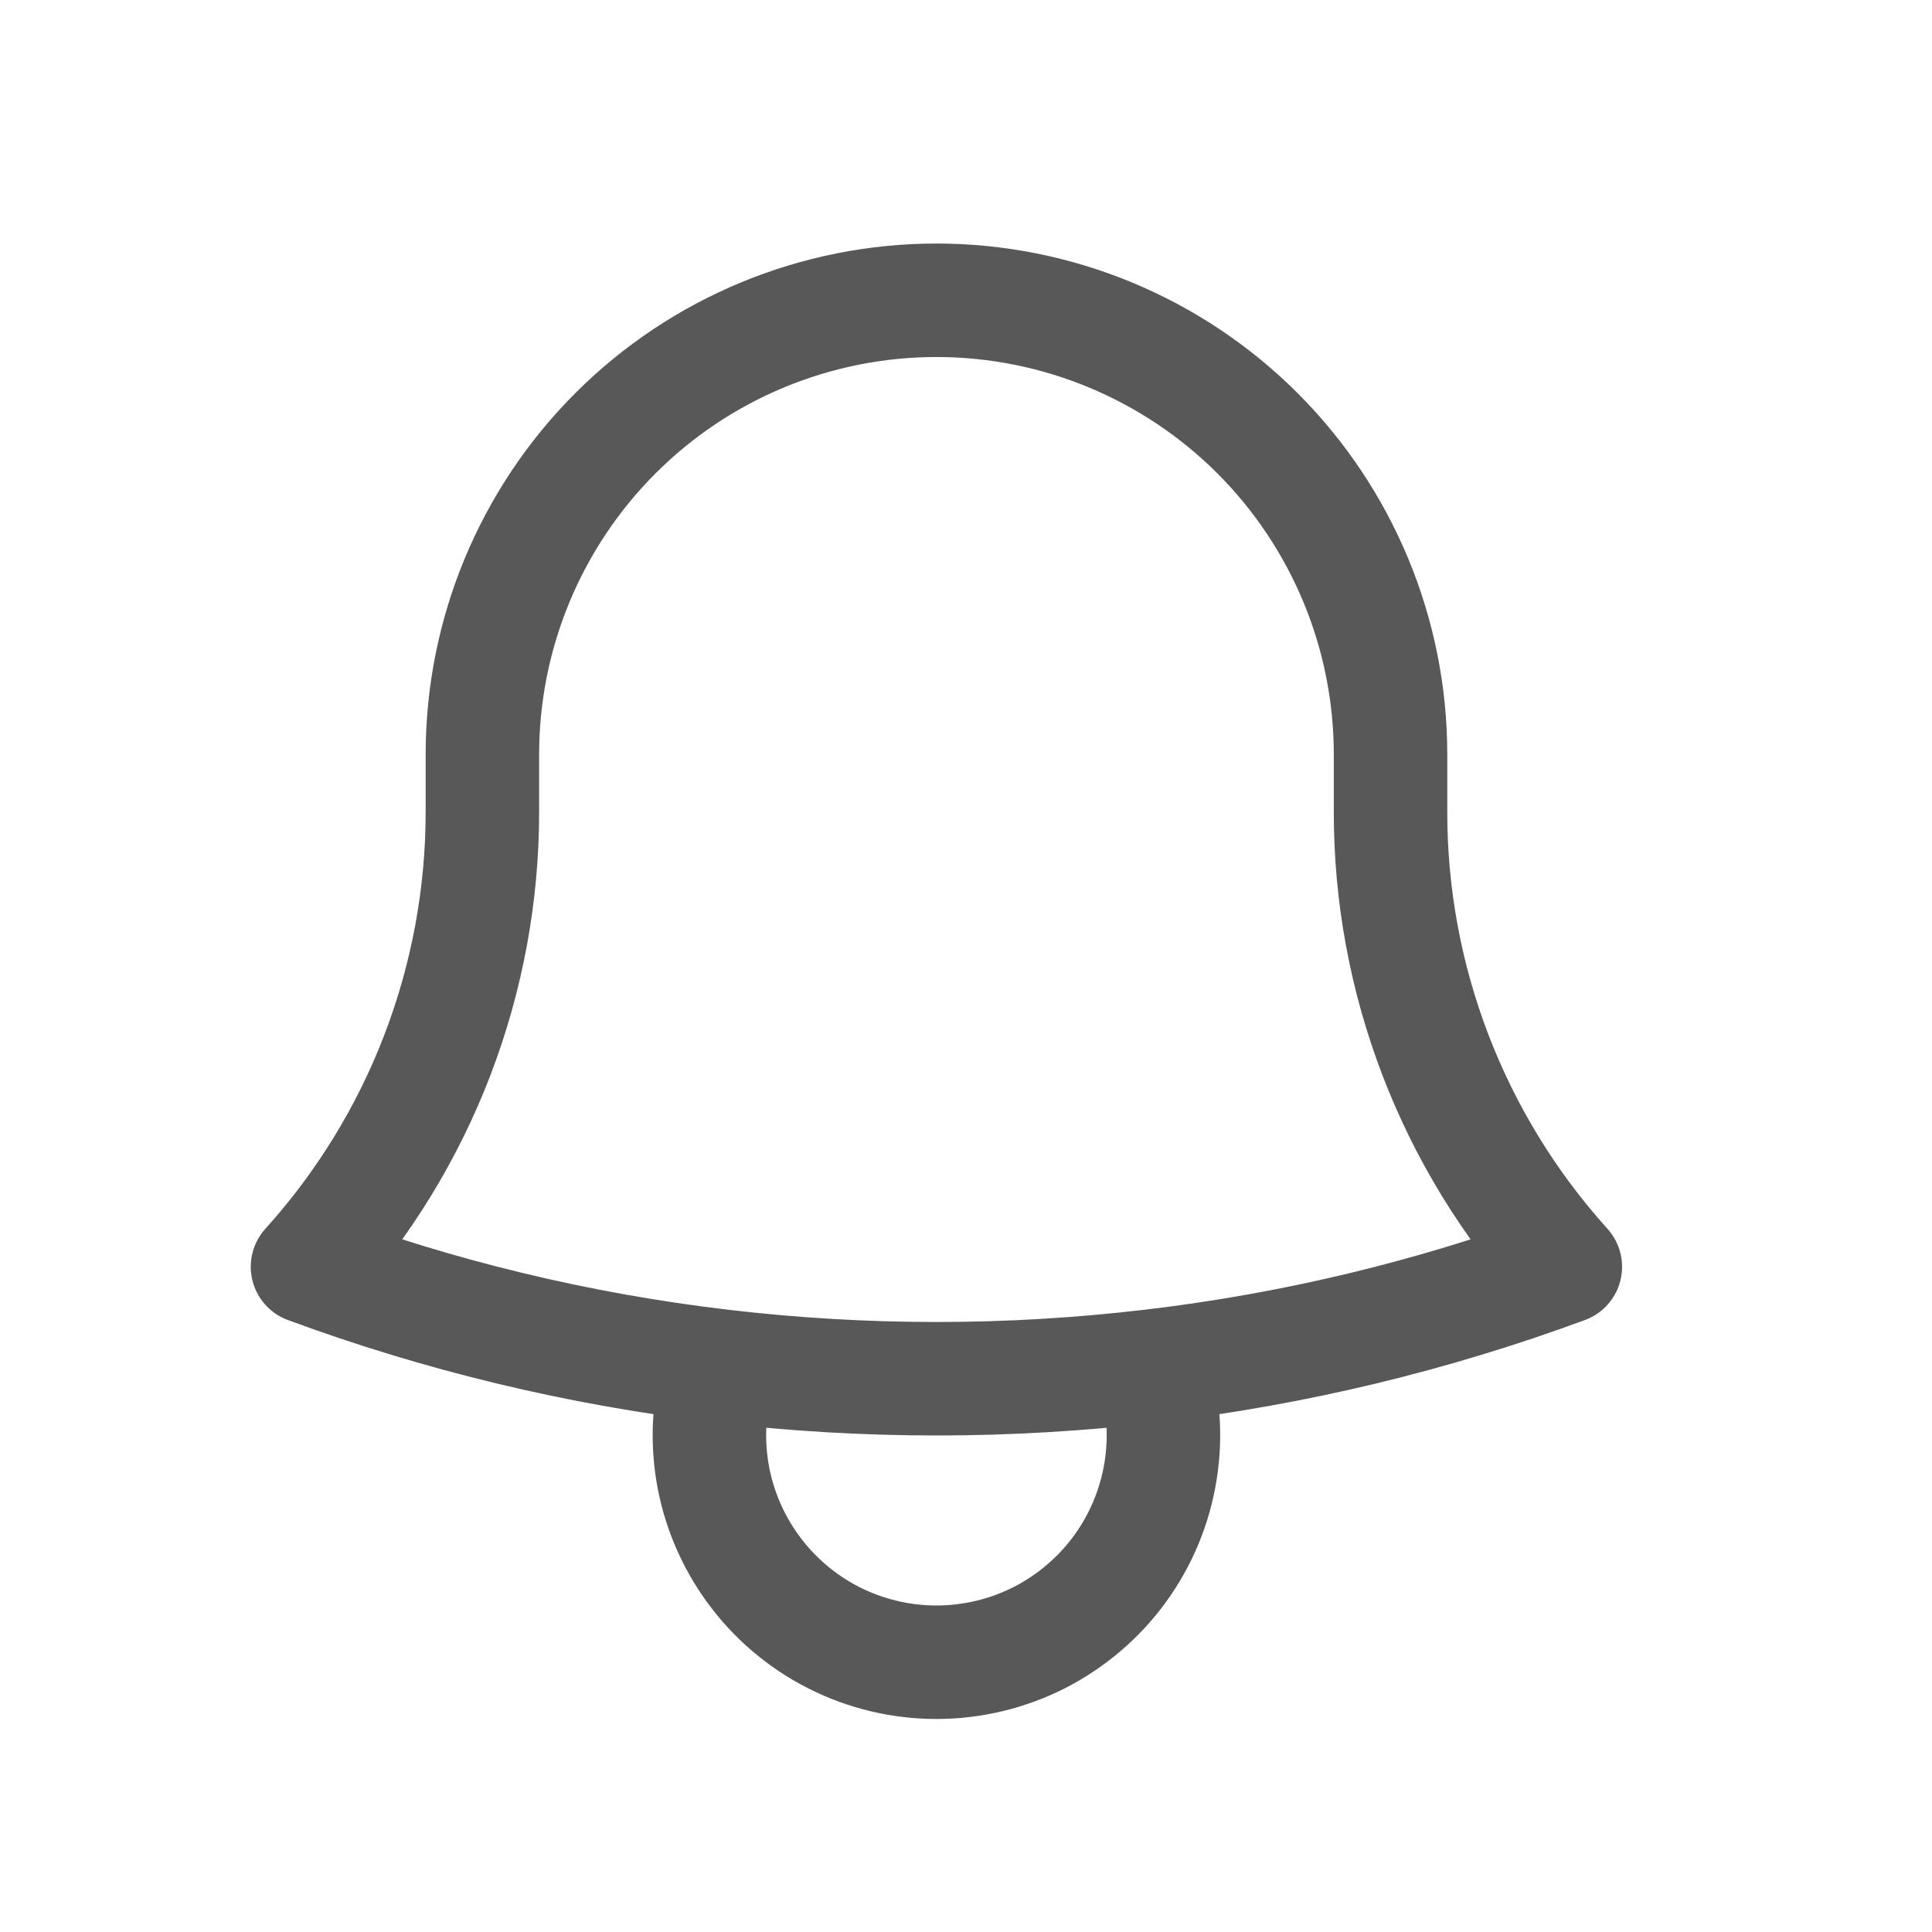 <svg width="19" height="19" viewBox="0 0 19 19" fill="none" xmlns="http://www.w3.org/2000/svg">
<g id="Frame">
<path id="Vector" d="M11.335 13.433C12.722 13.269 14.084 12.942 15.394 12.458C14.285 11.229 13.672 9.632 13.675 7.977V7.419C13.675 6.234 13.204 5.099 12.367 4.261C11.529 3.424 10.394 2.953 9.209 2.953C8.025 2.953 6.889 3.424 6.052 4.261C5.215 5.099 4.744 6.234 4.744 7.419V7.977C4.746 9.632 4.133 11.23 3.024 12.458C4.313 12.934 5.673 13.266 7.083 13.433M11.335 13.433C9.923 13.601 8.496 13.601 7.083 13.433M11.335 13.433C11.443 13.768 11.469 14.123 11.413 14.47C11.357 14.817 11.22 15.146 11.013 15.43C10.806 15.714 10.534 15.945 10.221 16.105C9.907 16.264 9.561 16.347 9.209 16.347C8.858 16.347 8.511 16.264 8.198 16.105C7.884 15.945 7.613 15.714 7.406 15.43C7.199 15.146 7.061 14.817 7.005 14.47C6.949 14.123 6.976 13.768 7.083 13.433" stroke="#585858" stroke-width="1.116" stroke-linecap="round" stroke-linejoin="round"/>
</g>
</svg>
